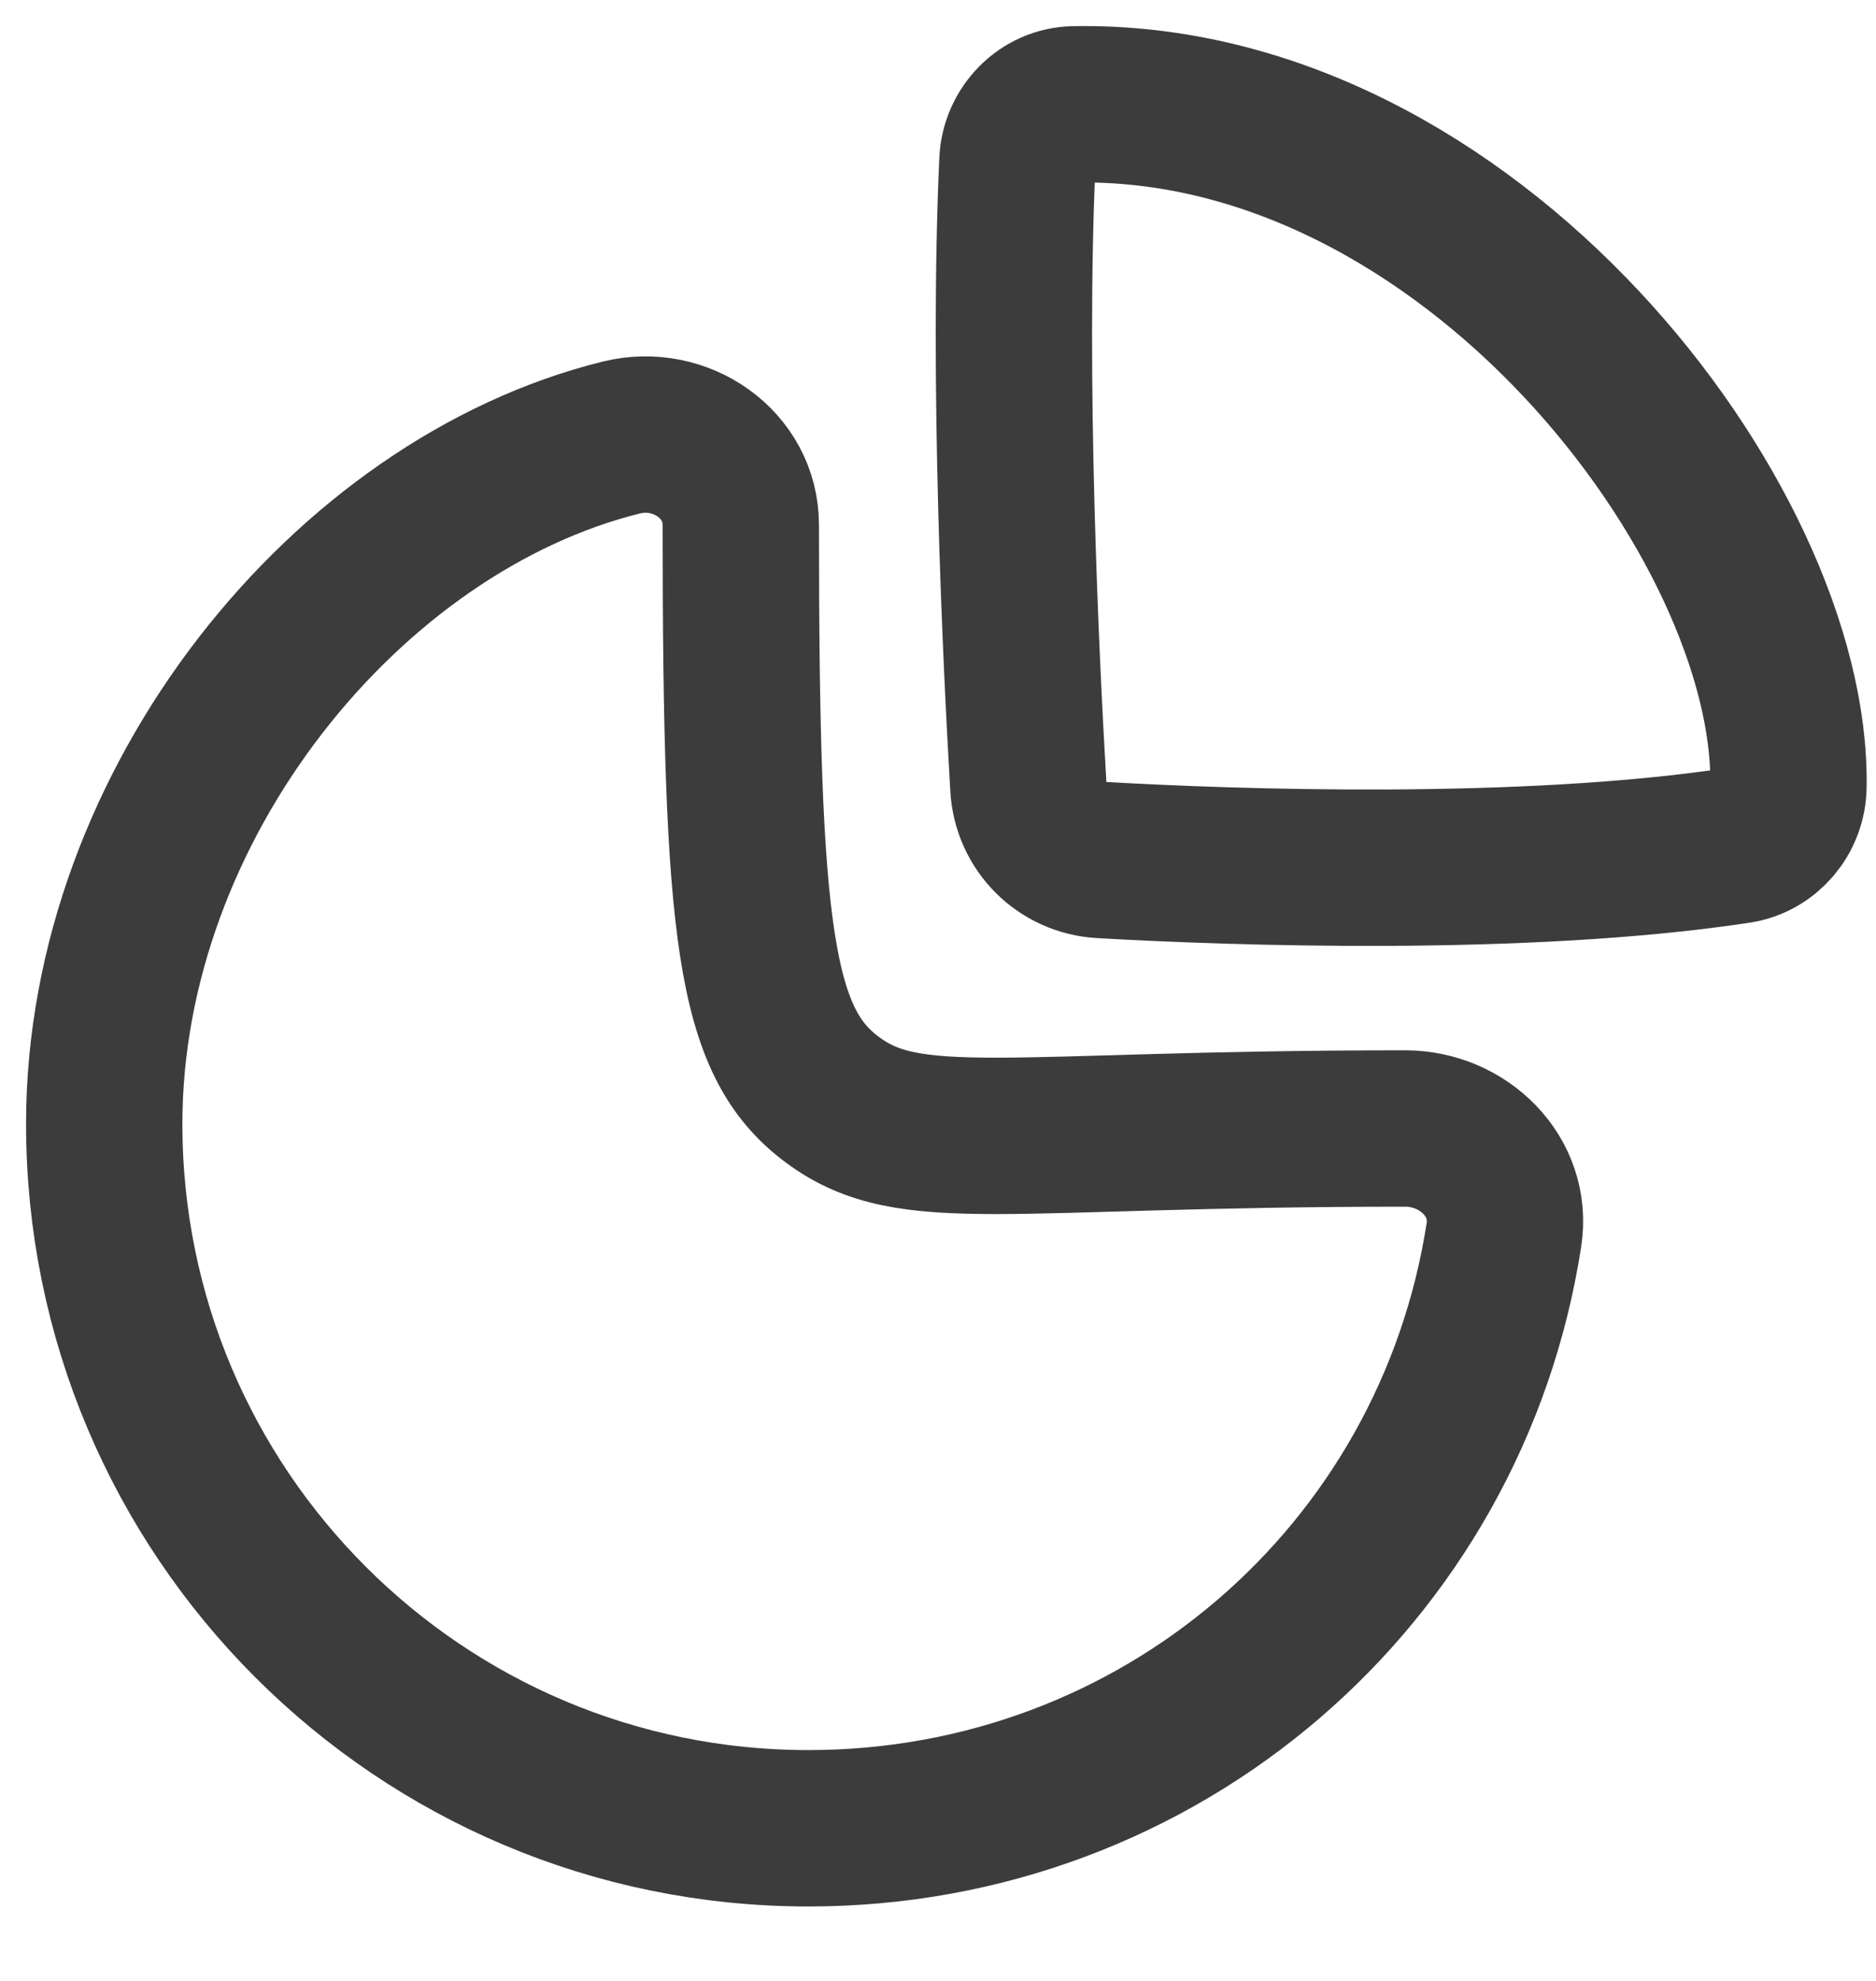 <svg width="18" height="19" viewBox="0 0 18 19" fill="none" xmlns="http://www.w3.org/2000/svg">
    <path fill-rule="evenodd" clip-rule="evenodd"
        d="M13.482 10.824C14.044 10.824 14.516 11.288 14.43 11.844C13.925 15.11 11.129 17.536 7.756 17.536C4.025 17.536 1 14.511 1 10.78C1 7.707 3.335 4.844 5.964 4.196C6.529 4.057 7.108 4.454 7.108 5.036C7.108 8.976 7.24 9.995 7.989 10.55C8.737 11.104 9.617 10.824 13.482 10.824Z"
        stroke="#3C3C3C" stroke-width="1.5" stroke-linecap="round" stroke-linejoin="round" />
    <path fill-rule="evenodd" clip-rule="evenodd"
        d="M17.16 7.543C17.205 5.011 14.095 0.931 10.306 1.001C10.011 1.006 9.775 1.252 9.762 1.546C9.667 3.627 9.795 6.325 9.867 7.547C9.889 7.928 10.188 8.227 10.568 8.249C11.825 8.321 14.621 8.419 16.673 8.109C16.952 8.067 17.156 7.825 17.16 7.543Z"
        stroke="#3C3C3C" stroke-width="1.5" stroke-linecap="round" stroke-linejoin="round" />
</svg>
    